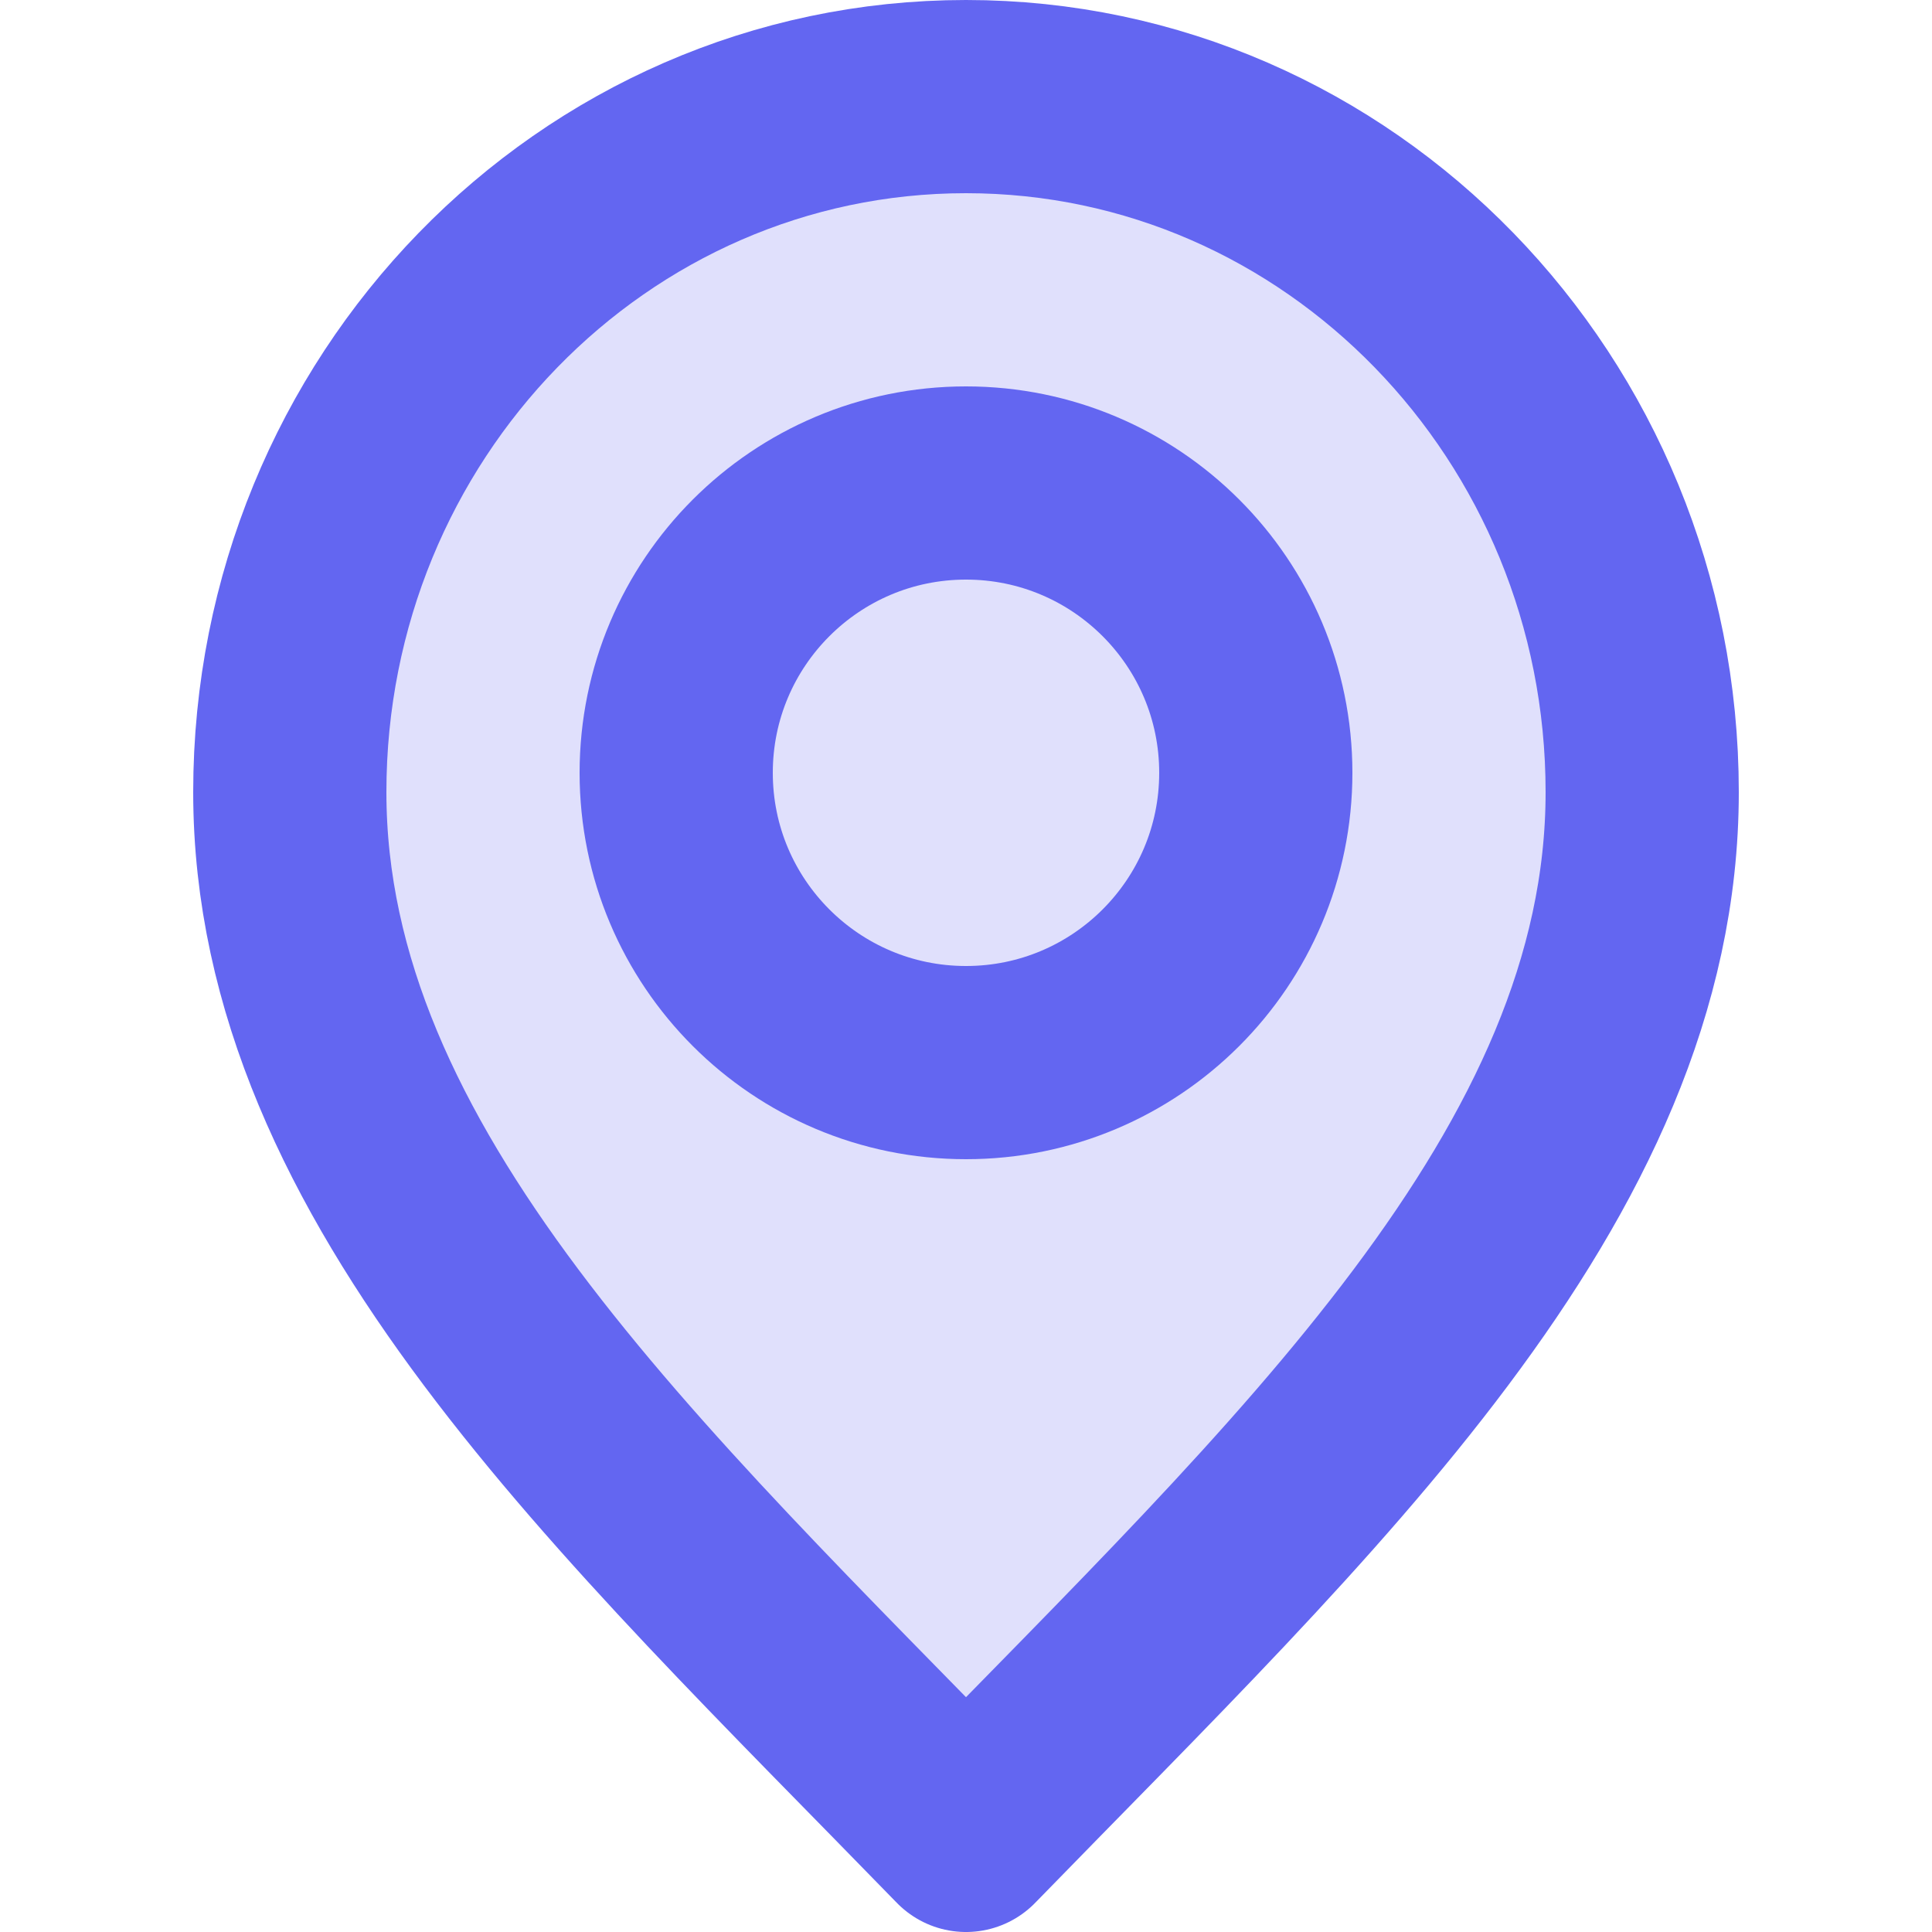 <svg width="20" height="20" viewBox="0 0 20 20" fill="none" xmlns="http://www.w3.org/2000/svg">
<g opacity="0.2">
<path d="M10 19C13.5 15.4 17 12.176 17 8.2C17 4.224 13.866 1 10 1C6.134 1 3 4.224 3 8.2C3 12.176 6.5 15.4 10 19Z" fill="#6366F1"/>
<path d="M10 11C11.657 11 13 9.657 13 8C13 6.343 11.657 5 10 5C8.343 5 7 6.343 7 8C7 9.657 8.343 11 10 11Z" fill="#6366F1"/>
</g>
<path d="M10 19C13.5 15.4 17 12.176 17 8.2C17 4.224 13.866 1 10 1C6.134 1 3 4.224 3 8.2C3 12.176 6.5 15.4 10 19Z" stroke="#6366F1" stroke-width="2" stroke-linecap="round" stroke-linejoin="round"/>
<path d="M10 11C11.657 11 13 9.657 13 8C13 6.343 11.657 5 10 5C8.343 5 7 6.343 7 8C7 9.657 8.343 11 10 11Z" stroke="#6366F1" stroke-width="2" stroke-linecap="round" stroke-linejoin="round"/>
</svg>
